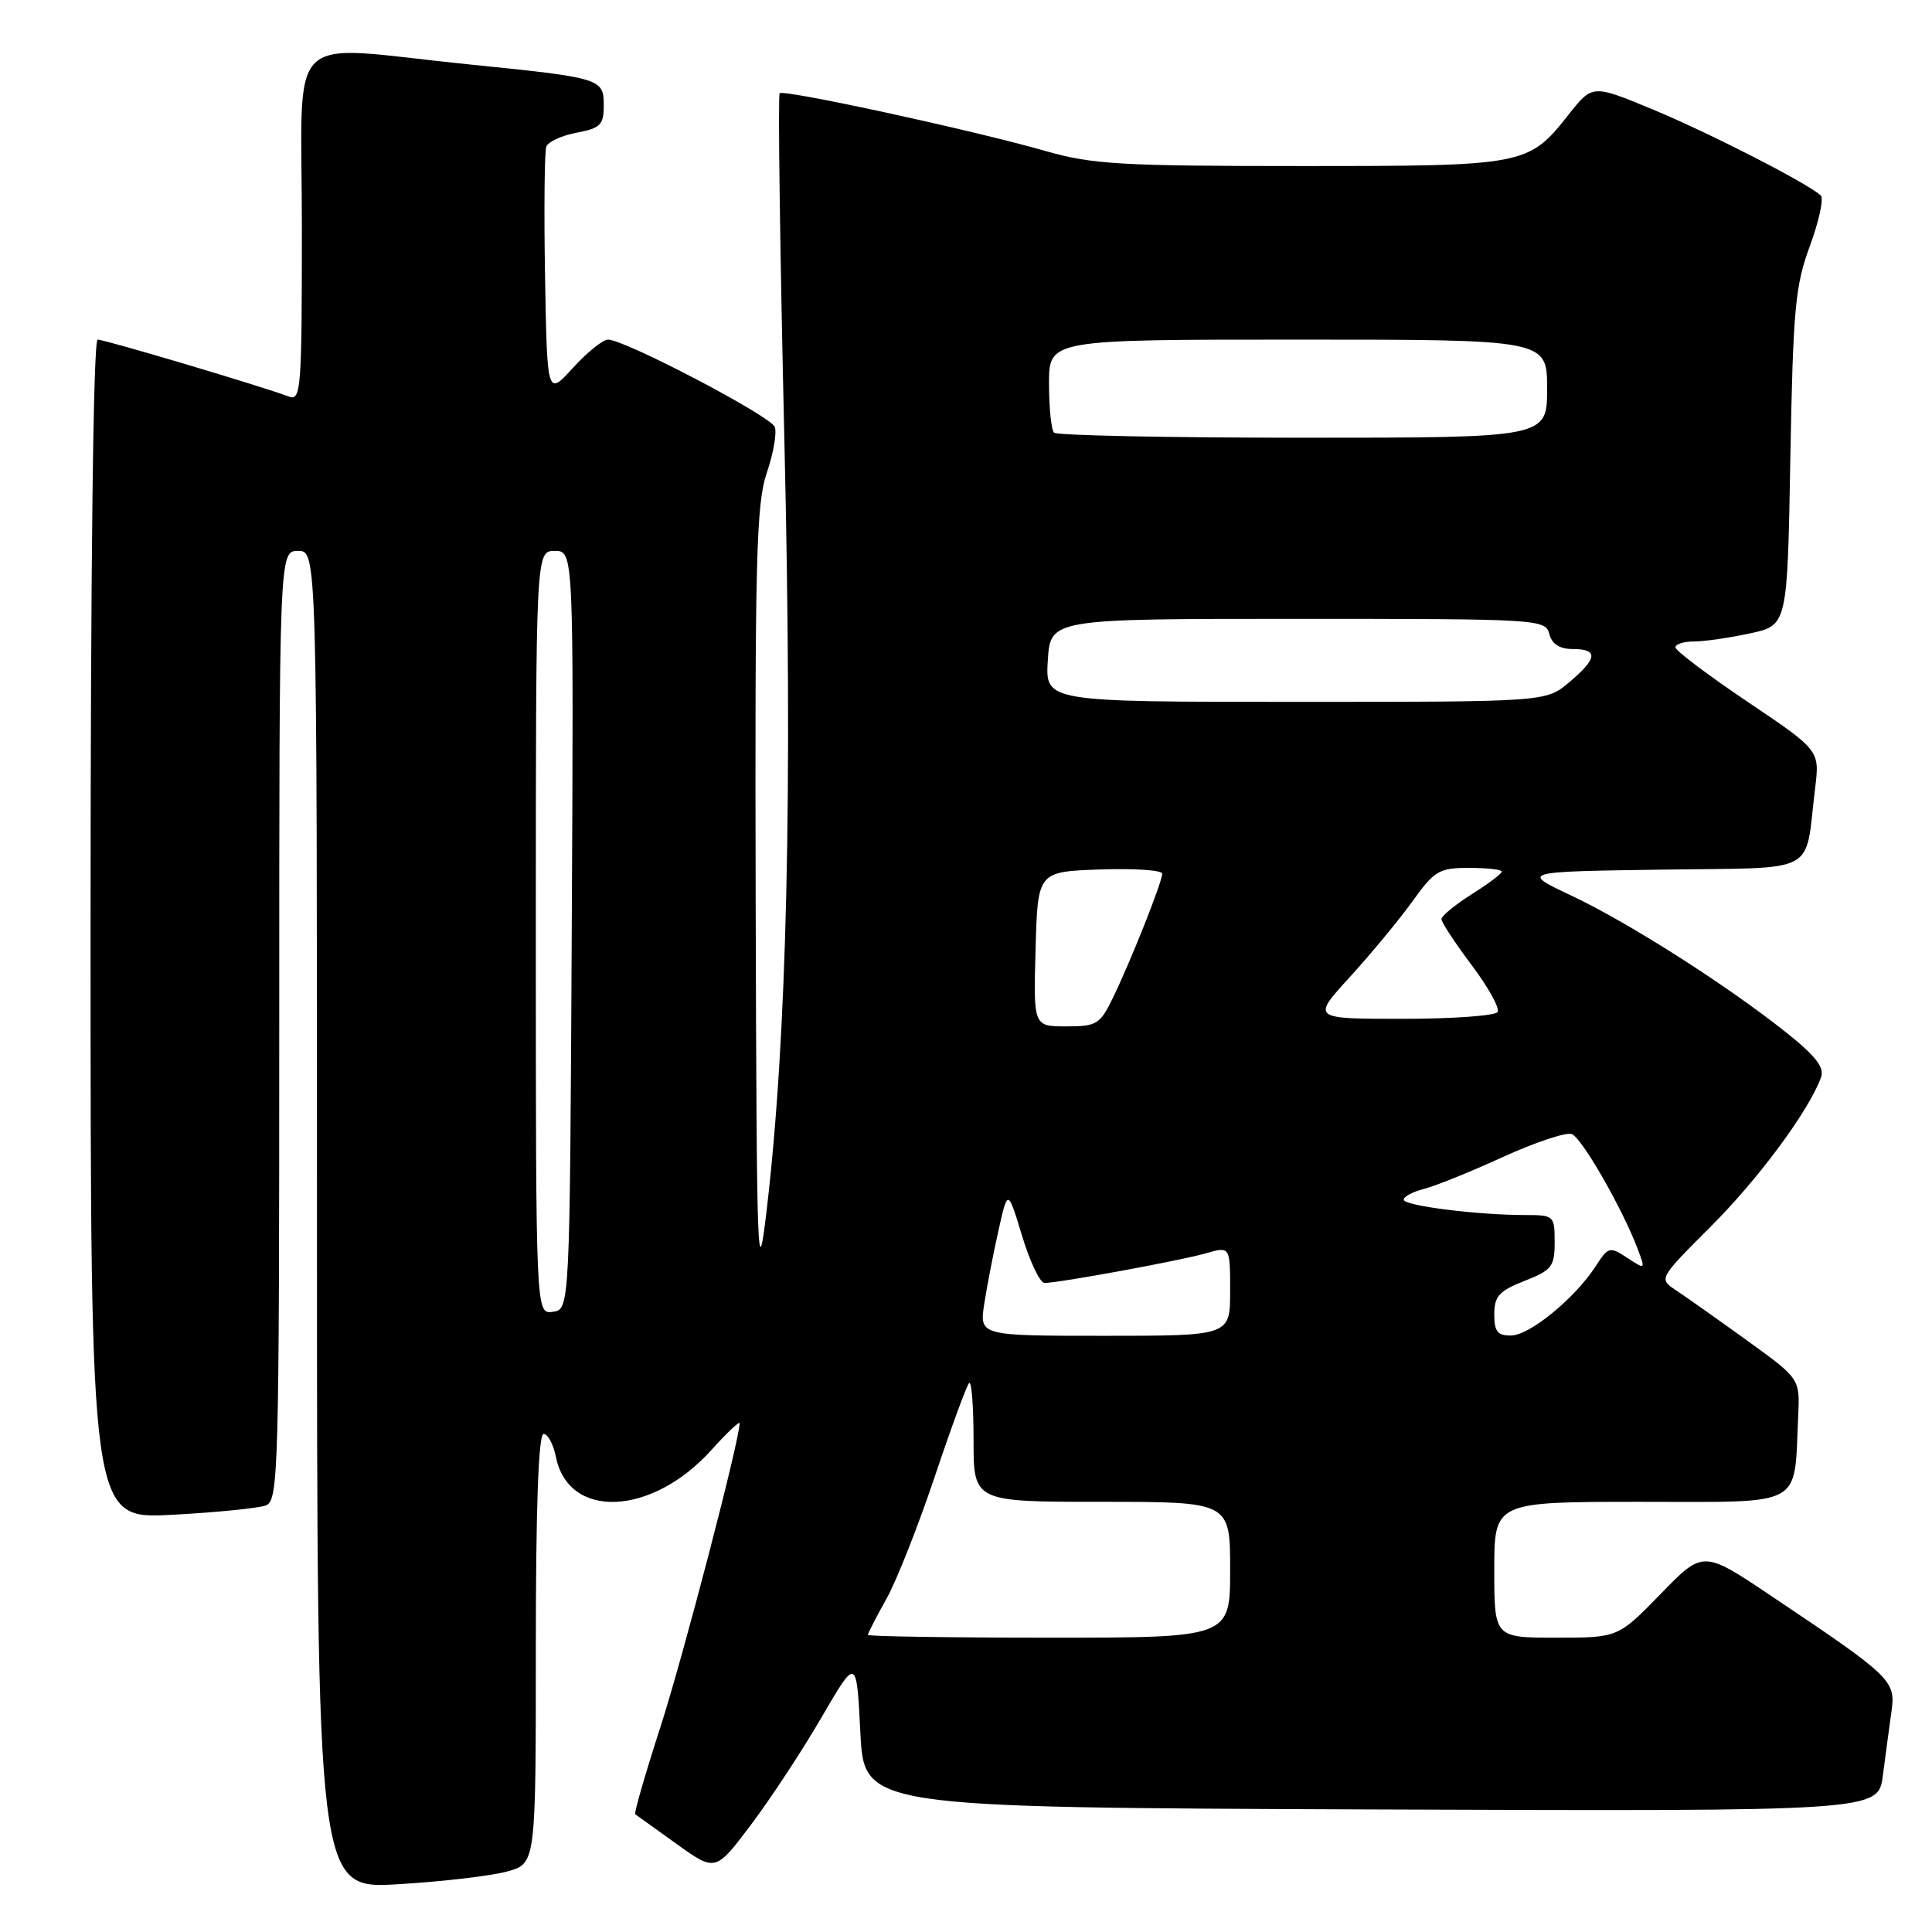 <?xml version="1.0" encoding="UTF-8" standalone="no"?>
<!DOCTYPE svg PUBLIC "-//W3C//DTD SVG 1.1//EN" "http://www.w3.org/Graphics/SVG/1.1/DTD/svg11.dtd" >
<svg xmlns="http://www.w3.org/2000/svg" xmlns:xlink="http://www.w3.org/1999/xlink" version="1.1" viewBox="0 0 256 256">
 <g >
 <path fill="currentColor"
d=" M 67.25 247.97 C 71.00 246.91 71.00 246.91 71.00 218.45 C 71.00 199.69 71.35 190.00 72.03 190.00 C 72.59 190.00 73.32 191.37 73.66 193.04 C 75.33 201.38 86.35 200.90 94.25 192.15 C 96.31 189.86 98.00 188.26 98.00 188.59 C 98.00 190.83 90.51 219.54 87.51 228.84 C 85.49 235.07 83.99 240.28 84.17 240.40 C 84.35 240.52 86.82 242.29 89.65 244.33 C 94.81 248.03 94.81 248.03 99.53 241.76 C 102.12 238.32 106.33 231.92 108.87 227.54 C 113.50 219.58 113.50 219.58 114.00 229.54 C 114.50 239.50 114.50 239.50 181.69 239.76 C 248.88 240.01 248.88 240.01 249.49 235.26 C 249.83 232.64 250.34 228.86 250.62 226.85 C 251.22 222.68 250.75 222.23 234.68 211.46 C 225.67 205.41 225.67 205.41 220.04 211.21 C 214.40 217.00 214.40 217.00 206.20 217.00 C 198.00 217.00 198.00 217.00 198.00 208.00 C 198.00 199.00 198.00 199.00 217.45 199.00 C 239.34 199.00 237.70 199.90 238.27 187.59 C 238.50 182.68 238.50 182.68 231.45 177.59 C 227.57 174.79 223.35 171.81 222.08 170.97 C 219.77 169.44 219.77 169.44 226.74 162.47 C 233.08 156.12 239.68 147.19 241.30 142.75 C 241.77 141.45 240.58 139.92 236.72 136.84 C 228.84 130.56 215.82 122.26 208.25 118.69 C 201.50 115.50 201.50 115.50 220.18 115.23 C 241.32 114.92 239.08 116.10 240.51 104.46 C 241.13 99.43 241.13 99.43 231.56 92.99 C 226.30 89.45 222.00 86.20 222.00 85.78 C 222.00 85.35 223.10 85.00 224.45 85.00 C 225.80 85.00 229.14 84.52 231.87 83.93 C 236.84 82.87 236.84 82.87 237.23 60.68 C 237.59 40.92 237.87 37.85 239.83 32.56 C 241.03 29.29 241.68 26.30 241.26 25.90 C 239.57 24.31 226.57 17.65 219.04 14.52 C 211.02 11.19 211.02 11.19 207.90 15.12 C 202.50 21.95 202.23 22.00 172.30 22.00 C 148.48 22.00 144.71 21.78 138.50 20.00 C 128.91 17.25 103.85 11.81 103.31 12.36 C 103.07 12.60 103.35 33.21 103.93 58.15 C 105.04 105.13 104.29 137.49 101.57 160.50 C 100.37 170.66 100.26 167.54 100.13 119.43 C 100.02 74.08 100.21 66.75 101.60 62.66 C 102.48 60.08 102.96 57.33 102.66 56.57 C 102.11 55.12 82.78 45.00 80.57 45.00 C 79.88 45.00 77.79 46.69 75.91 48.75 C 72.50 52.50 72.50 52.50 72.22 36.54 C 72.07 27.76 72.15 20.06 72.39 19.42 C 72.64 18.78 74.45 17.95 76.42 17.58 C 79.54 16.99 80.00 16.54 80.00 14.02 C 80.00 10.39 79.79 10.32 61.92 8.51 C 37.33 6.00 40.00 3.37 40.00 30.11 C 40.00 51.70 39.89 53.17 38.25 52.54 C 35.03 51.29 13.90 45.00 12.94 45.00 C 12.36 45.00 12.00 74.93 12.00 123.15 C 12.00 201.30 12.00 201.30 22.75 200.72 C 28.66 200.41 34.29 199.84 35.25 199.47 C 36.89 198.83 37.00 194.86 37.00 135.89 C 37.00 73.00 37.00 73.00 39.50 73.00 C 42.00 73.00 42.00 73.00 42.00 161.65 C 42.00 250.31 42.00 250.31 52.75 249.67 C 58.66 249.32 65.19 248.55 67.25 247.97 Z  M 115.00 216.63 C 115.00 216.42 116.10 214.28 117.45 211.87 C 118.80 209.46 121.68 202.16 123.86 195.66 C 126.04 189.16 128.09 183.58 128.41 183.26 C 128.74 182.93 129.00 186.34 129.00 190.83 C 129.00 199.00 129.00 199.00 146.00 199.00 C 163.00 199.00 163.00 199.00 163.00 208.00 C 163.00 217.00 163.00 217.00 139.00 217.00 C 125.80 217.00 115.00 216.83 115.00 216.63 Z  M 130.42 172.75 C 130.78 170.41 131.63 166.03 132.31 163.01 C 133.54 157.53 133.54 157.53 135.43 163.76 C 136.47 167.19 137.81 170.00 138.41 170.00 C 140.34 169.99 156.40 167.04 159.75 166.08 C 163.00 165.14 163.00 165.14 163.00 171.07 C 163.00 177.00 163.00 177.00 146.39 177.00 C 129.77 177.00 129.77 177.00 130.42 172.75 Z  M 198.00 174.15 C 198.00 171.76 198.64 171.05 202.00 169.73 C 205.63 168.31 206.00 167.83 206.00 164.58 C 206.00 161.09 205.90 161.00 202.15 161.00 C 195.79 161.00 186.00 159.77 186.00 158.97 C 186.00 158.55 187.21 157.91 188.68 157.54 C 190.15 157.17 194.86 155.27 199.14 153.31 C 203.42 151.36 207.53 149.99 208.27 150.27 C 209.61 150.79 214.92 160.03 216.97 165.41 C 218.05 168.26 218.05 168.26 215.62 166.67 C 213.29 165.14 213.11 165.19 211.43 167.79 C 208.69 172.02 202.73 176.91 200.25 176.96 C 198.43 176.99 198.00 176.45 198.00 174.15 Z  M 71.00 123.57 C 71.00 73.00 71.00 73.00 73.51 73.00 C 76.02 73.00 76.02 73.00 75.76 123.25 C 75.50 173.50 75.50 173.50 73.25 173.82 C 71.00 174.14 71.00 174.14 71.00 123.57 Z  M 137.22 125.75 C 137.50 115.50 137.50 115.50 145.75 115.21 C 150.29 115.05 154.00 115.30 154.00 115.77 C 154.00 116.86 149.82 127.38 147.45 132.25 C 145.76 135.73 145.32 136.00 141.28 136.00 C 136.93 136.00 136.93 136.00 137.22 125.75 Z  M 178.88 129.44 C 181.67 126.38 185.40 121.88 187.15 119.44 C 190.08 115.36 190.69 115.00 194.67 115.00 C 197.05 115.00 199.00 115.22 199.00 115.49 C 199.00 115.76 197.20 117.11 195.00 118.50 C 192.80 119.89 191.00 121.37 191.00 121.79 C 191.00 122.21 192.80 124.95 195.00 127.88 C 197.20 130.80 198.75 133.60 198.44 134.10 C 198.13 134.59 192.46 135.00 185.84 135.00 C 173.80 135.00 173.80 135.00 178.88 129.44 Z  M 138.84 87.50 C 139.19 82.00 139.19 82.00 171.98 82.00 C 203.93 82.00 204.78 82.05 205.29 84.00 C 205.64 85.35 206.65 86.00 208.41 86.00 C 211.82 86.00 211.68 87.25 207.92 90.41 C 204.85 93.00 204.85 93.00 171.67 93.00 C 138.50 93.00 138.50 93.00 138.84 87.50 Z  M 139.67 57.33 C 139.30 56.97 139.00 54.04 139.00 50.83 C 139.00 45.00 139.00 45.00 172.00 45.00 C 205.00 45.00 205.00 45.00 205.00 51.50 C 205.00 58.00 205.00 58.00 172.67 58.00 C 154.88 58.00 140.03 57.70 139.67 57.33 Z "/>
</g>
</svg>